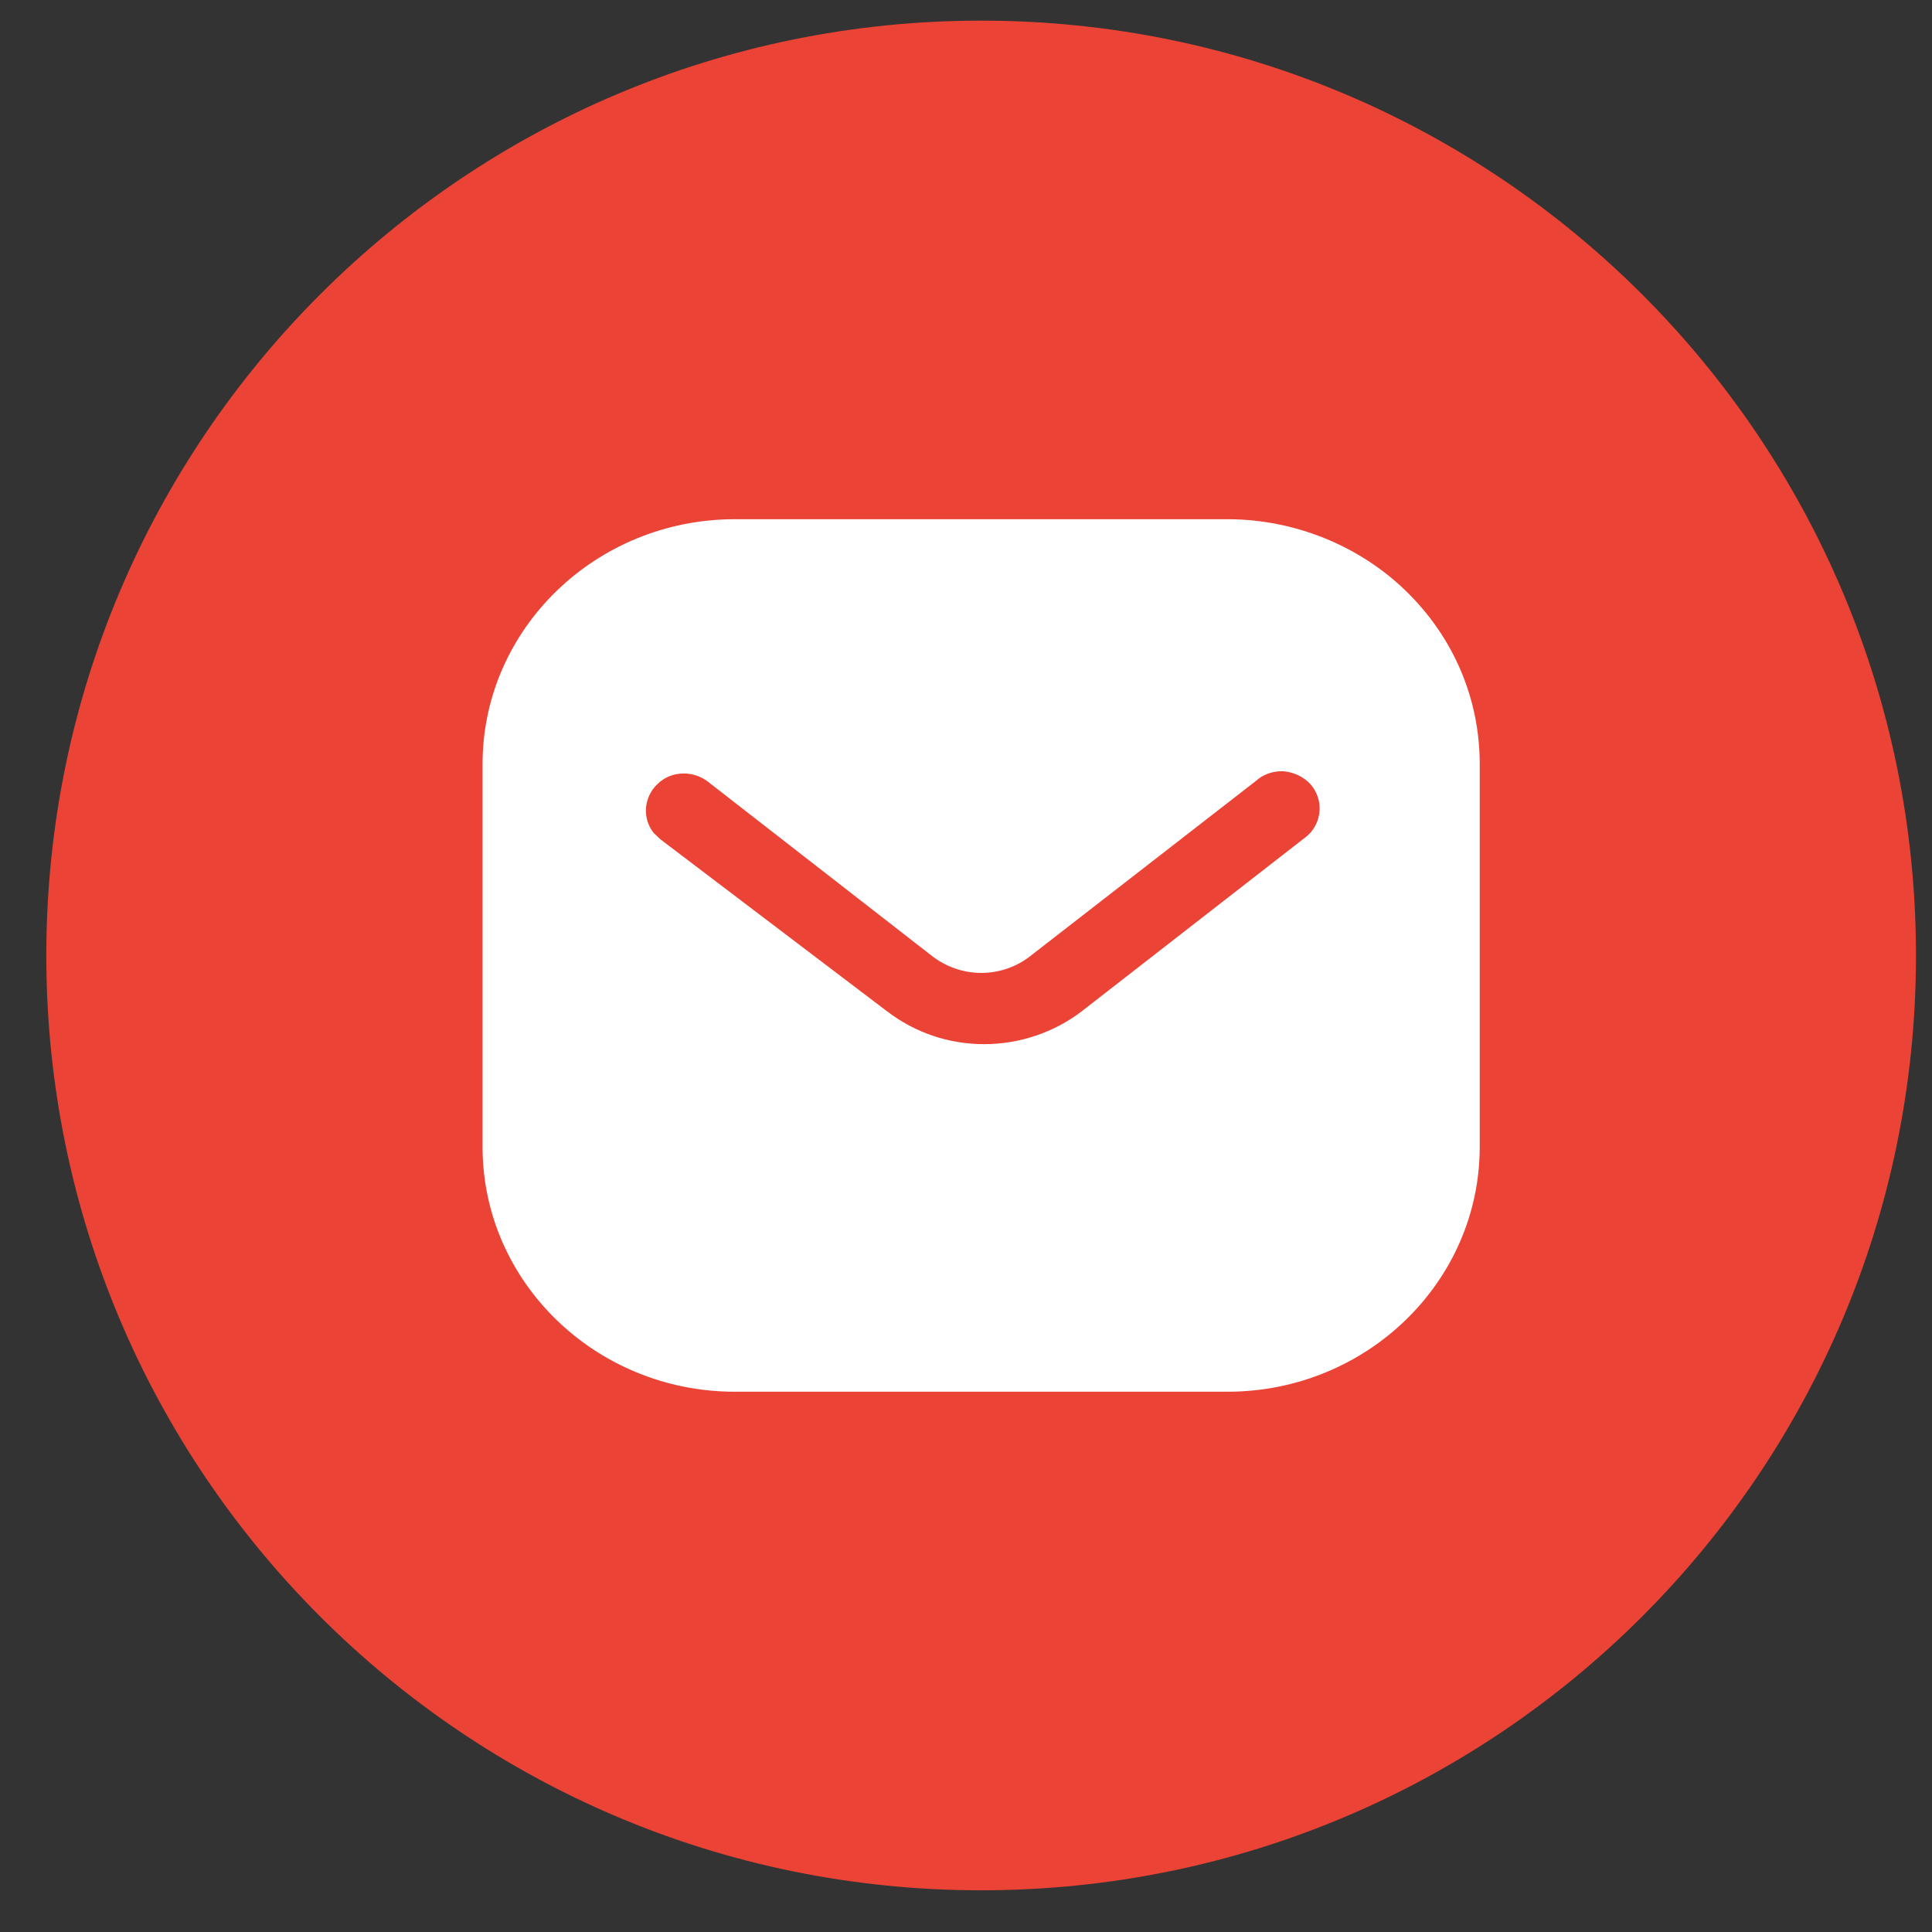 <svg width="31" height="31" viewBox="0 0 31 31" fill="none" xmlns="http://www.w3.org/2000/svg">
<rect x="0" y="0" width="31" height="31" fill="#333333" stroke="none"/>
<path fill-rule="evenodd" clip-rule="evenodd" d="M0.743 15.331C0.743 7.047 7.459 0.331 15.743 0.331C24.028 0.331 30.743 7.047 30.743 15.331C30.743 23.615 24.028 30.331 15.743 30.331C7.459 30.331 0.743 23.615 0.743 15.331Z" fill="#EB4335"/>
<path fill-rule="evenodd" clip-rule="evenodd" d="M10.971 12.411C10.807 12.411 10.655 12.473 10.544 12.586C10.328 12.795 10.303 13.13 10.487 13.363L10.592 13.464L14.232 16.226C14.684 16.571 15.223 16.754 15.792 16.754C16.357 16.754 16.913 16.567 17.358 16.226L20.968 13.418L21.032 13.356C21.225 13.128 21.221 12.801 21.023 12.578C20.913 12.463 20.763 12.392 20.6 12.376C20.589 12.375 20.578 12.375 20.566 12.375C20.41 12.375 20.262 12.43 20.151 12.531L16.544 15.331C16.319 15.512 16.036 15.611 15.746 15.611C15.456 15.611 15.171 15.512 14.944 15.331L11.344 12.531C11.234 12.453 11.106 12.411 10.971 12.411H10.971ZM19.695 22.331H11.791C9.559 22.331 7.743 20.569 7.743 18.403V12.259C7.743 10.093 9.559 8.331 11.791 8.331H19.695C20.763 8.331 21.807 8.751 22.559 9.483C23.323 10.225 23.743 11.211 23.743 12.259V18.403C23.743 20.569 21.927 22.331 19.695 22.331Z" fill="white"/>
</svg>

